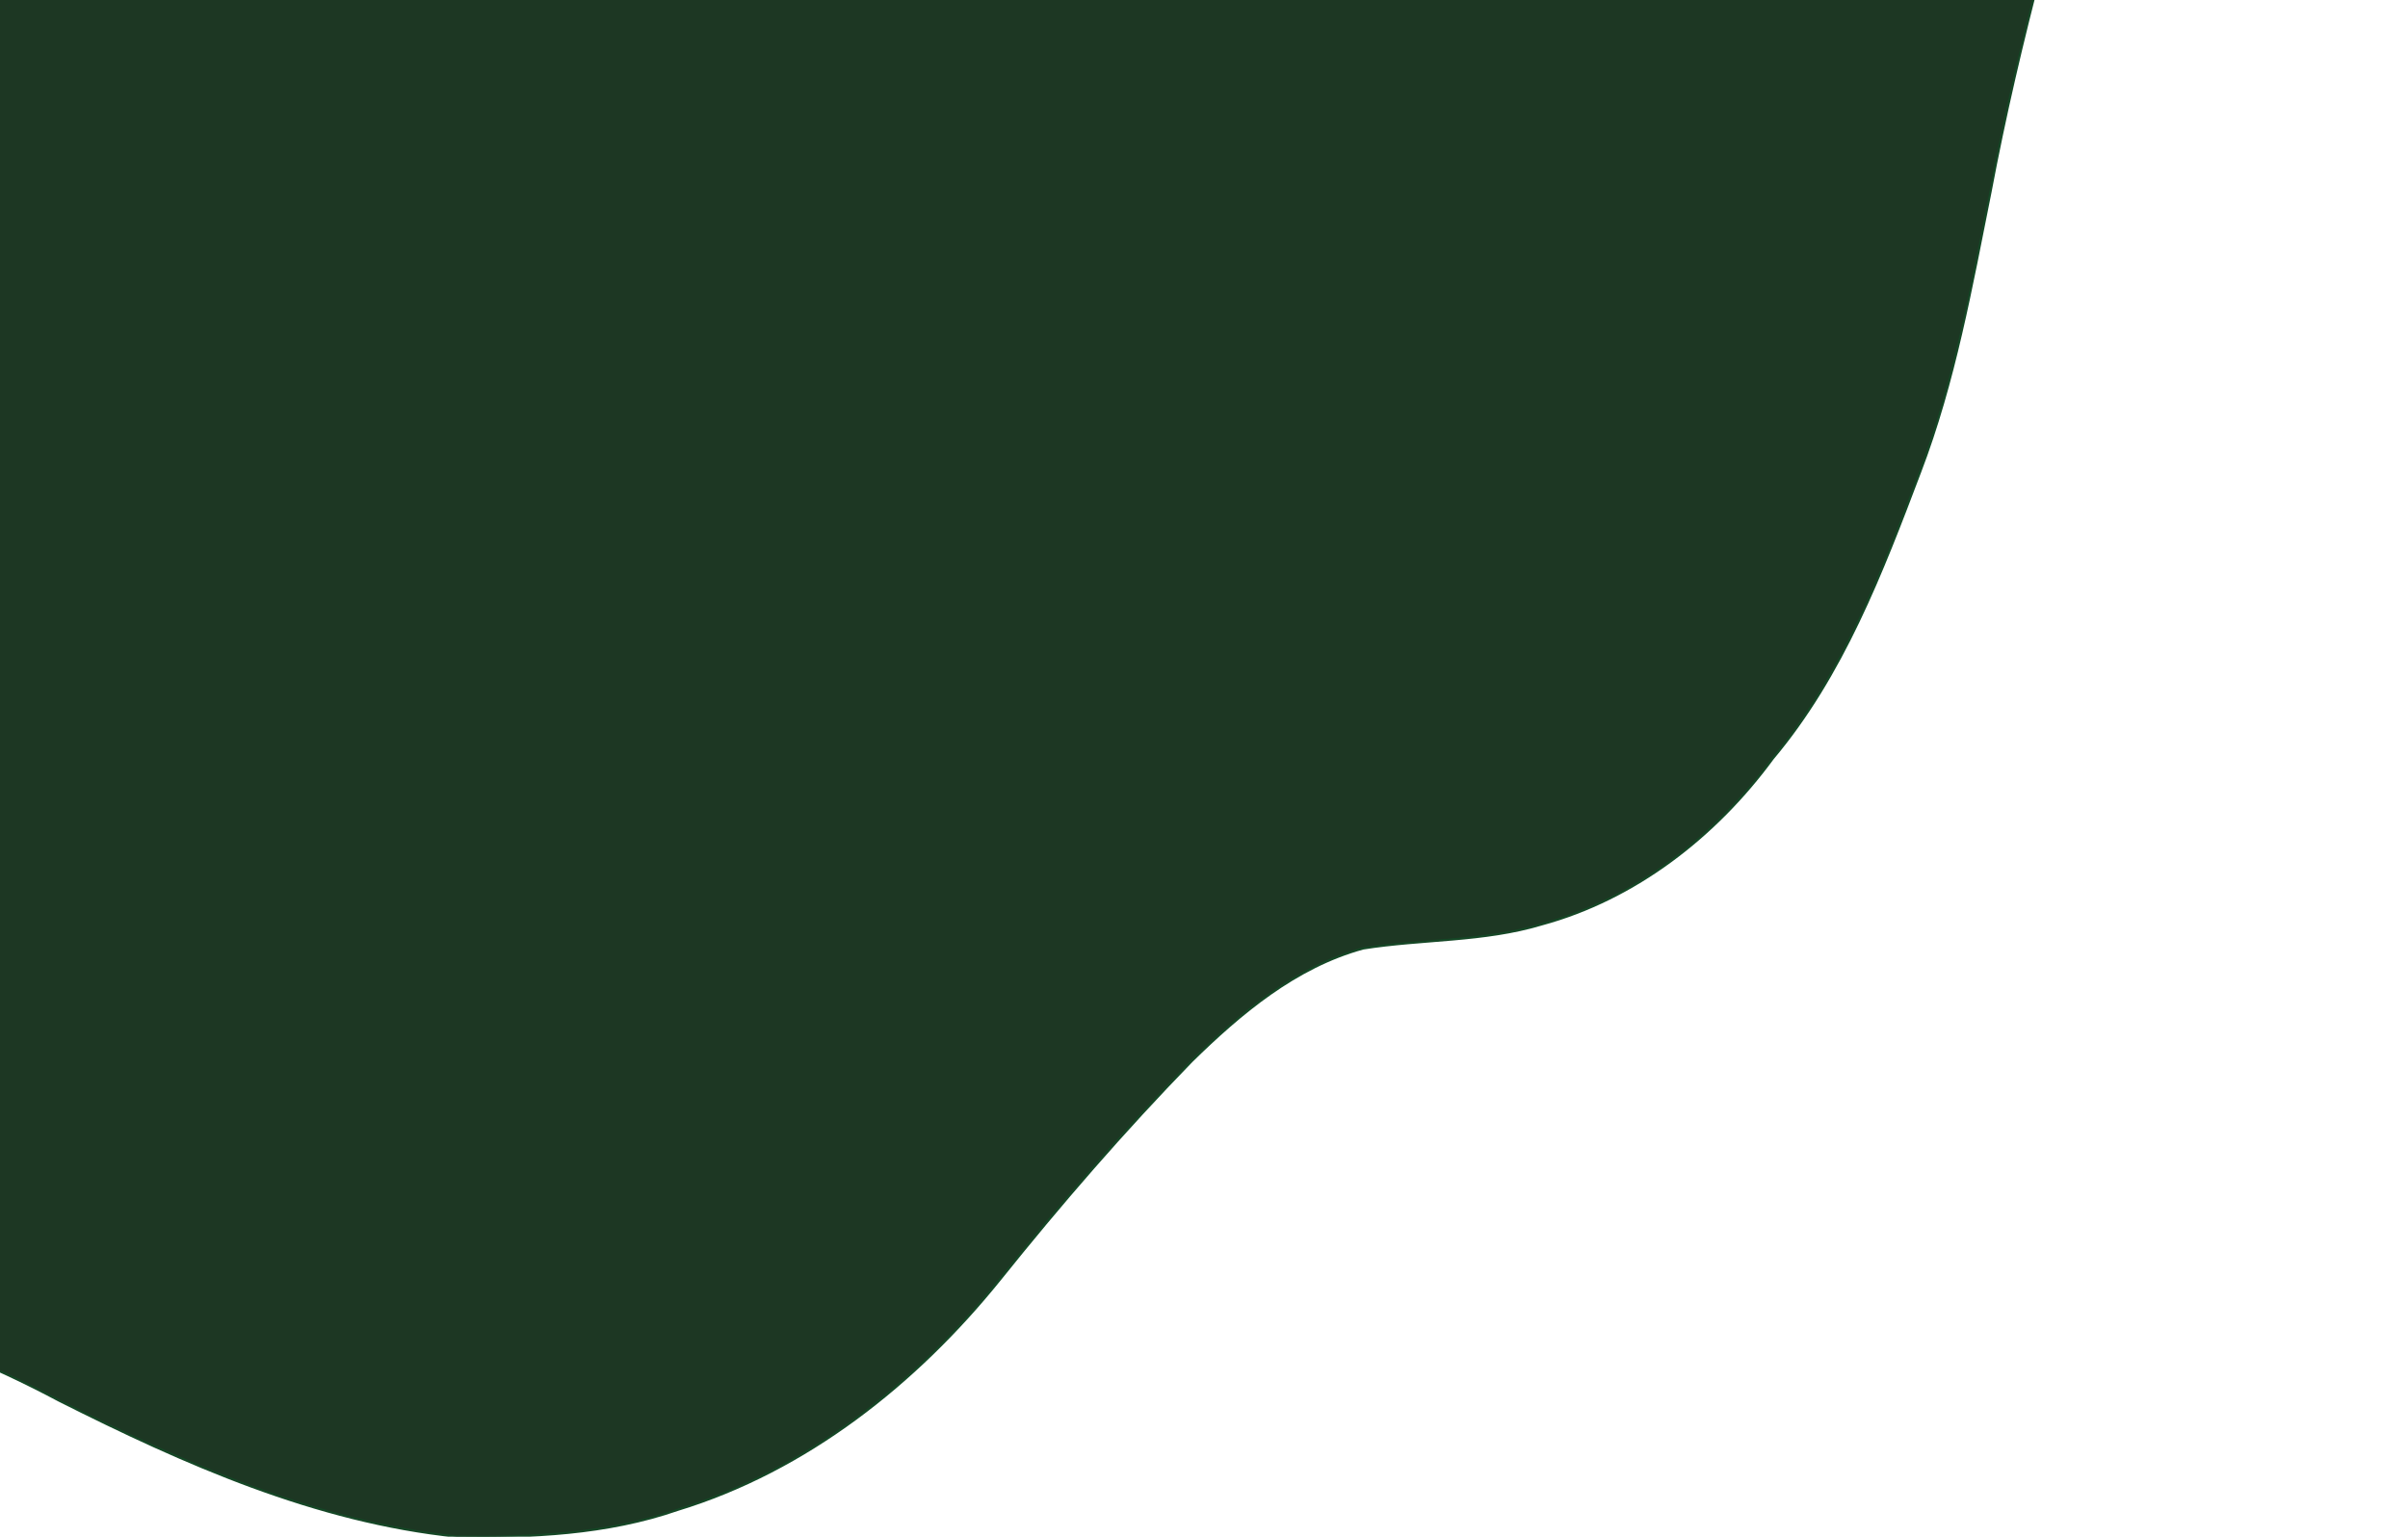 <svg xmlns:xlink="http://www.w3.org/1999/xlink" fill="none" height="697" width="1092" xmlns="http://www.w3.org/2000/svg" class="shape full" data-v-6e97743c=""><path d="M-351.333-1179.28c51.776-5.45 105.498 1.87 152.606 24.61 42.44 19.24 77.453 51.39 108.859 85.2 26.49 30.84 49.477 65.22 81.166 91.18 20.795 15.102 46.295 21.503 71.405 24.722 49.16 5.942 97.506 19.452 141.572 42.264 48.134 24.509 103.943 40.106 157.912 28.86 57.152-9.444 115.366-12.379 173.155-8.418 41.449 1.875 83.147 6.402 124.596 2.158 23.413-5.376 40.955-23.52 59.911-37.136 60.689-48.135 145.604-62.317 219.237-39.93 64.684 22.989 113.634 79.188 137.684 142.46 13.44 43.749 15.49 90.151 15.21 135.633-3.43 84.847-17.62 169.304-43.36 250.26-30.88 107.092-61.188 214.325-93.76 320.922-20.088 67.163-39.292 134.75-52.236 203.716-8.594 42.759-16.269 86.084-31.936 126.969-17.259 45.553-35.013 92.096-66.772 129.869-25.854 35.226-62.21 63.626-104.721 75.191-26.277 7.922-54.146 6.649-81.025 10.928-30.627 8.382-55.631 29.426-77.842 51.212-30.627 31.477-59.415 64.722-86.895 98.993-37.949 47.074-87.745 86.615-146.064 104.404-32.078 11.141-66.666 12.627-100.3 12.131-63.942-6.613-123.5-33.068-180.334-61.68-62.174-33.21-130.962-52.273-200.351-62.919-47.745-6.507-93.969-26.49-129.477-59.452-35.791-30.062-58.603-72.149-76.109-114.838-51.494-119.117-84.562-244.918-120.989-369.2-28.576-103.307-62.033-205.271-102.068-304.653-15.349-47.569-34.376-93.971-46.33-142.601-32.219-113.07-53.651-231.338-42.369-349.217 7.462-66.809 22.634-133.406 50.927-194.626 19.629-48.352 54.253-88.352 89.089-126.332 35.614-34.73 78.054-64.26 126.4-77.77 23.802-7.18 48.487-10.54 73.209-12.95z" fill="#1D3723" stroke="#154726"></path></svg>